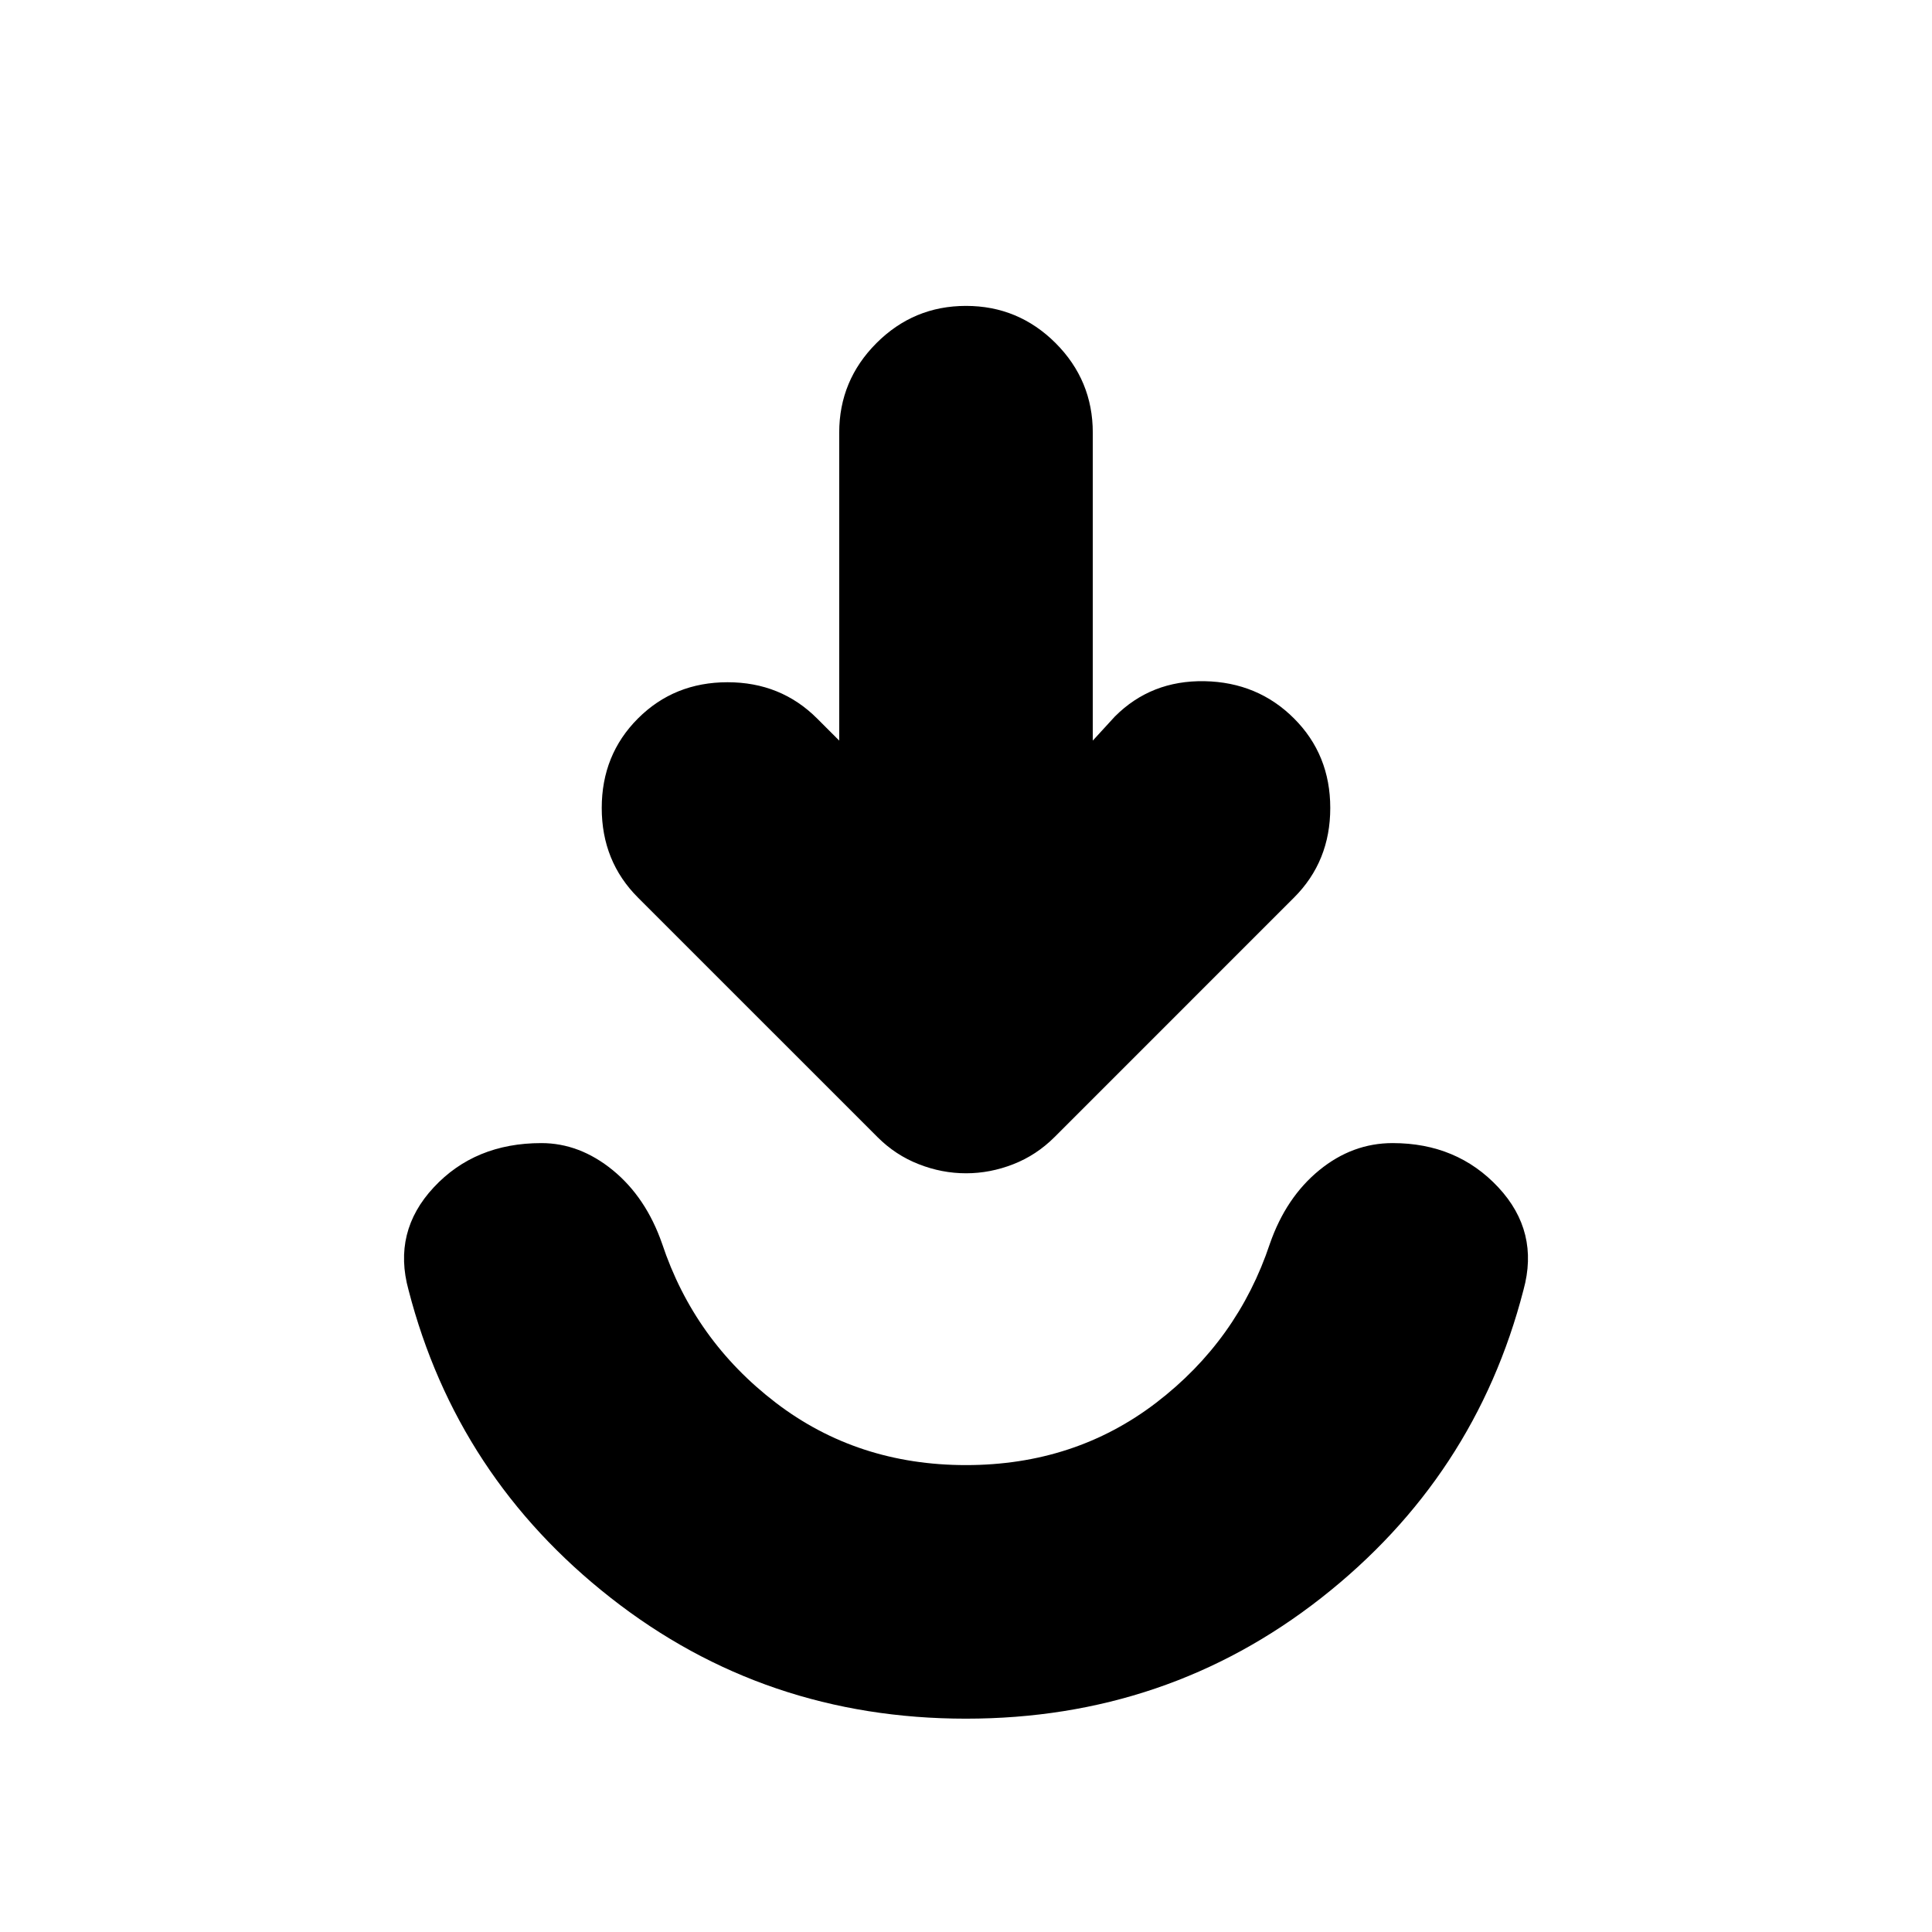 <svg xmlns="http://www.w3.org/2000/svg" height="24" width="24"><path d="M12 21.35q-2.5 0-4.412-1.5-1.913-1.5-2.513-3.825-.2-.725.313-1.275.512-.55 1.337-.55.475 0 .888.337.412.338.612.913.4 1.2 1.412 1.975Q10.65 18.2 12 18.2t2.363-.775q1.012-.775 1.412-1.975.2-.575.613-.913.412-.337.912-.337.8 0 1.313.55.512.55.312 1.275-.6 2.325-2.512 3.825-1.913 1.5-4.413 1.5Zm0-6.775q-.3 0-.587-.113-.288-.112-.513-.337L7.925 11.15q-.45-.45-.45-1.113 0-.662.45-1.112.45-.45 1.113-.45.662 0 1.112.45l.275.275V5.375q0-.65.463-1.113Q11.35 3.8 12 3.8q.65 0 1.113.462.462.463.462 1.113V9.2l.275-.3q.45-.45 1.113-.438.662.013 1.112.463.45.45.45 1.112 0 .663-.45 1.113L13.1 14.125q-.225.225-.512.337-.288.113-.588.113Z"/></svg>